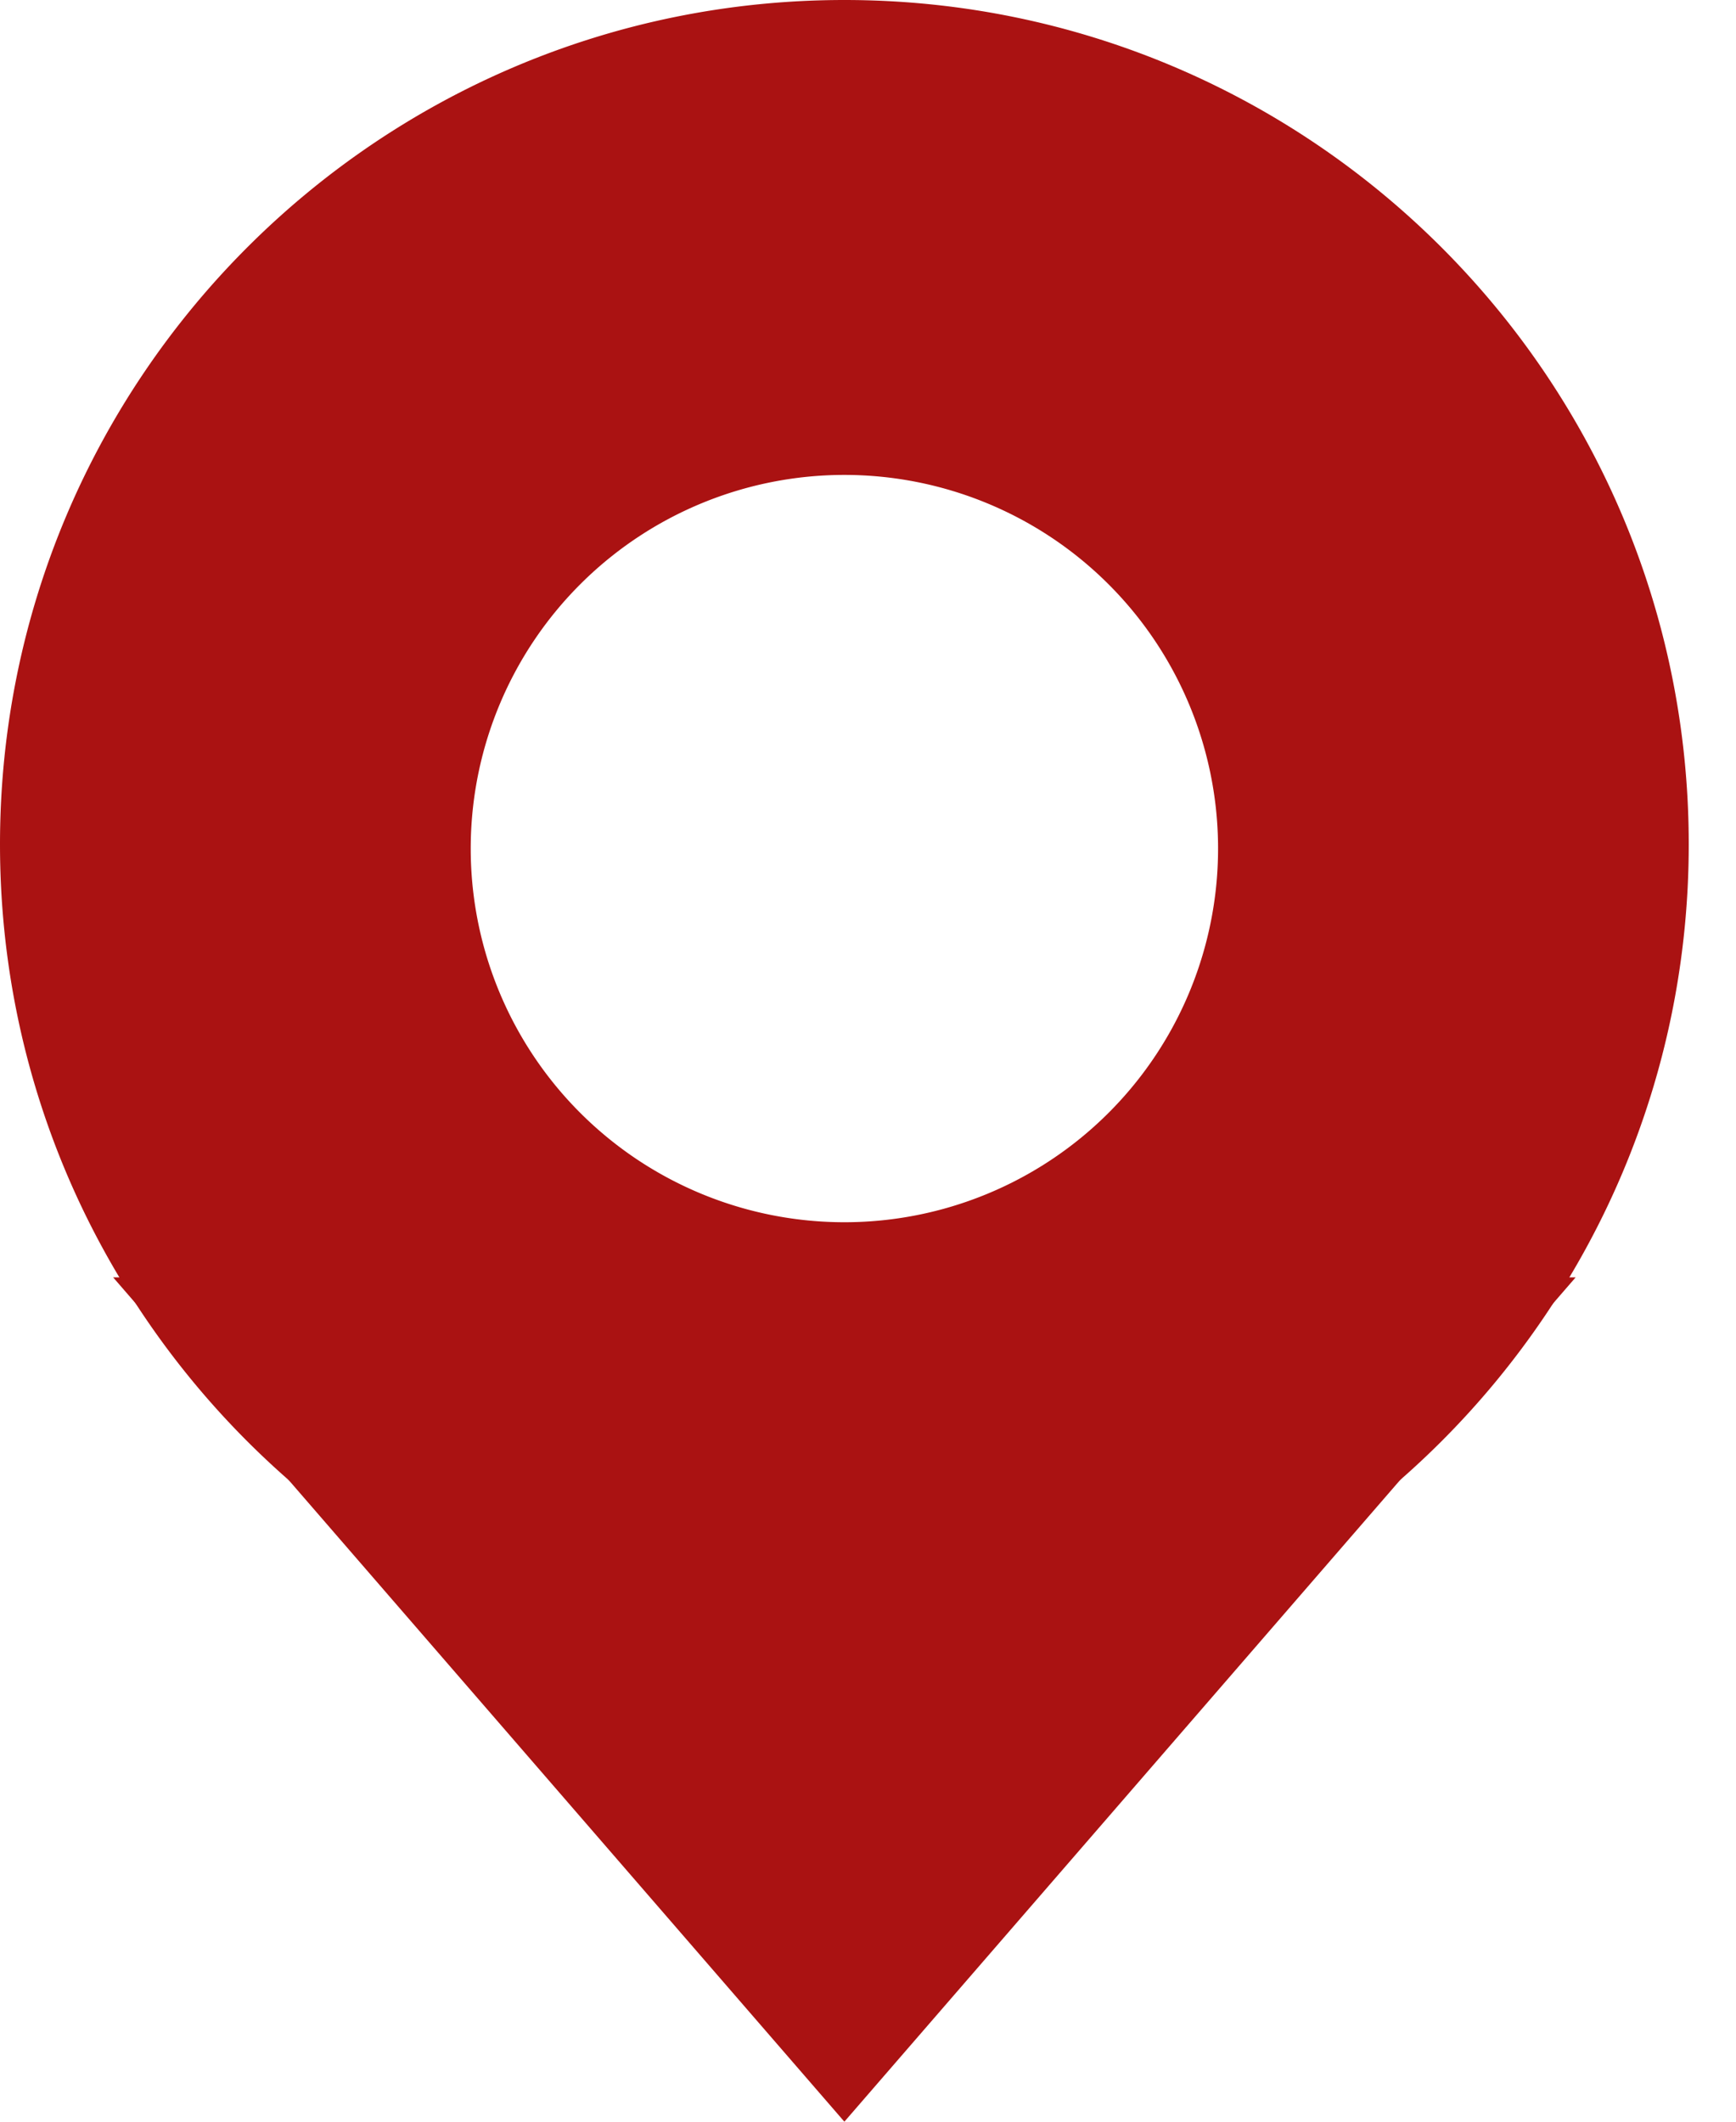<svg xmlns="http://www.w3.org/2000/svg" width="36" height="44" fill="none" viewBox="0 0 36 44">
  <path fill="#AA1212" d="M35.02 17.51c0 9.67-7.84 17.51-17.51 17.51C7.84 35.02 0 27.18 0 17.51 0 7.84 7.84 0 17.51 0c9.67 0 17.51 7.84 17.51 17.51Zm-25.258 0a7.749 7.749 0 1 0 15.497 0 7.749 7.749 0 0 0-15.497 0Z"/>
  <path fill="#AA1212" d="M17.51 44 2.346 26.49h30.329L17.51 44Z"/>
</svg>
